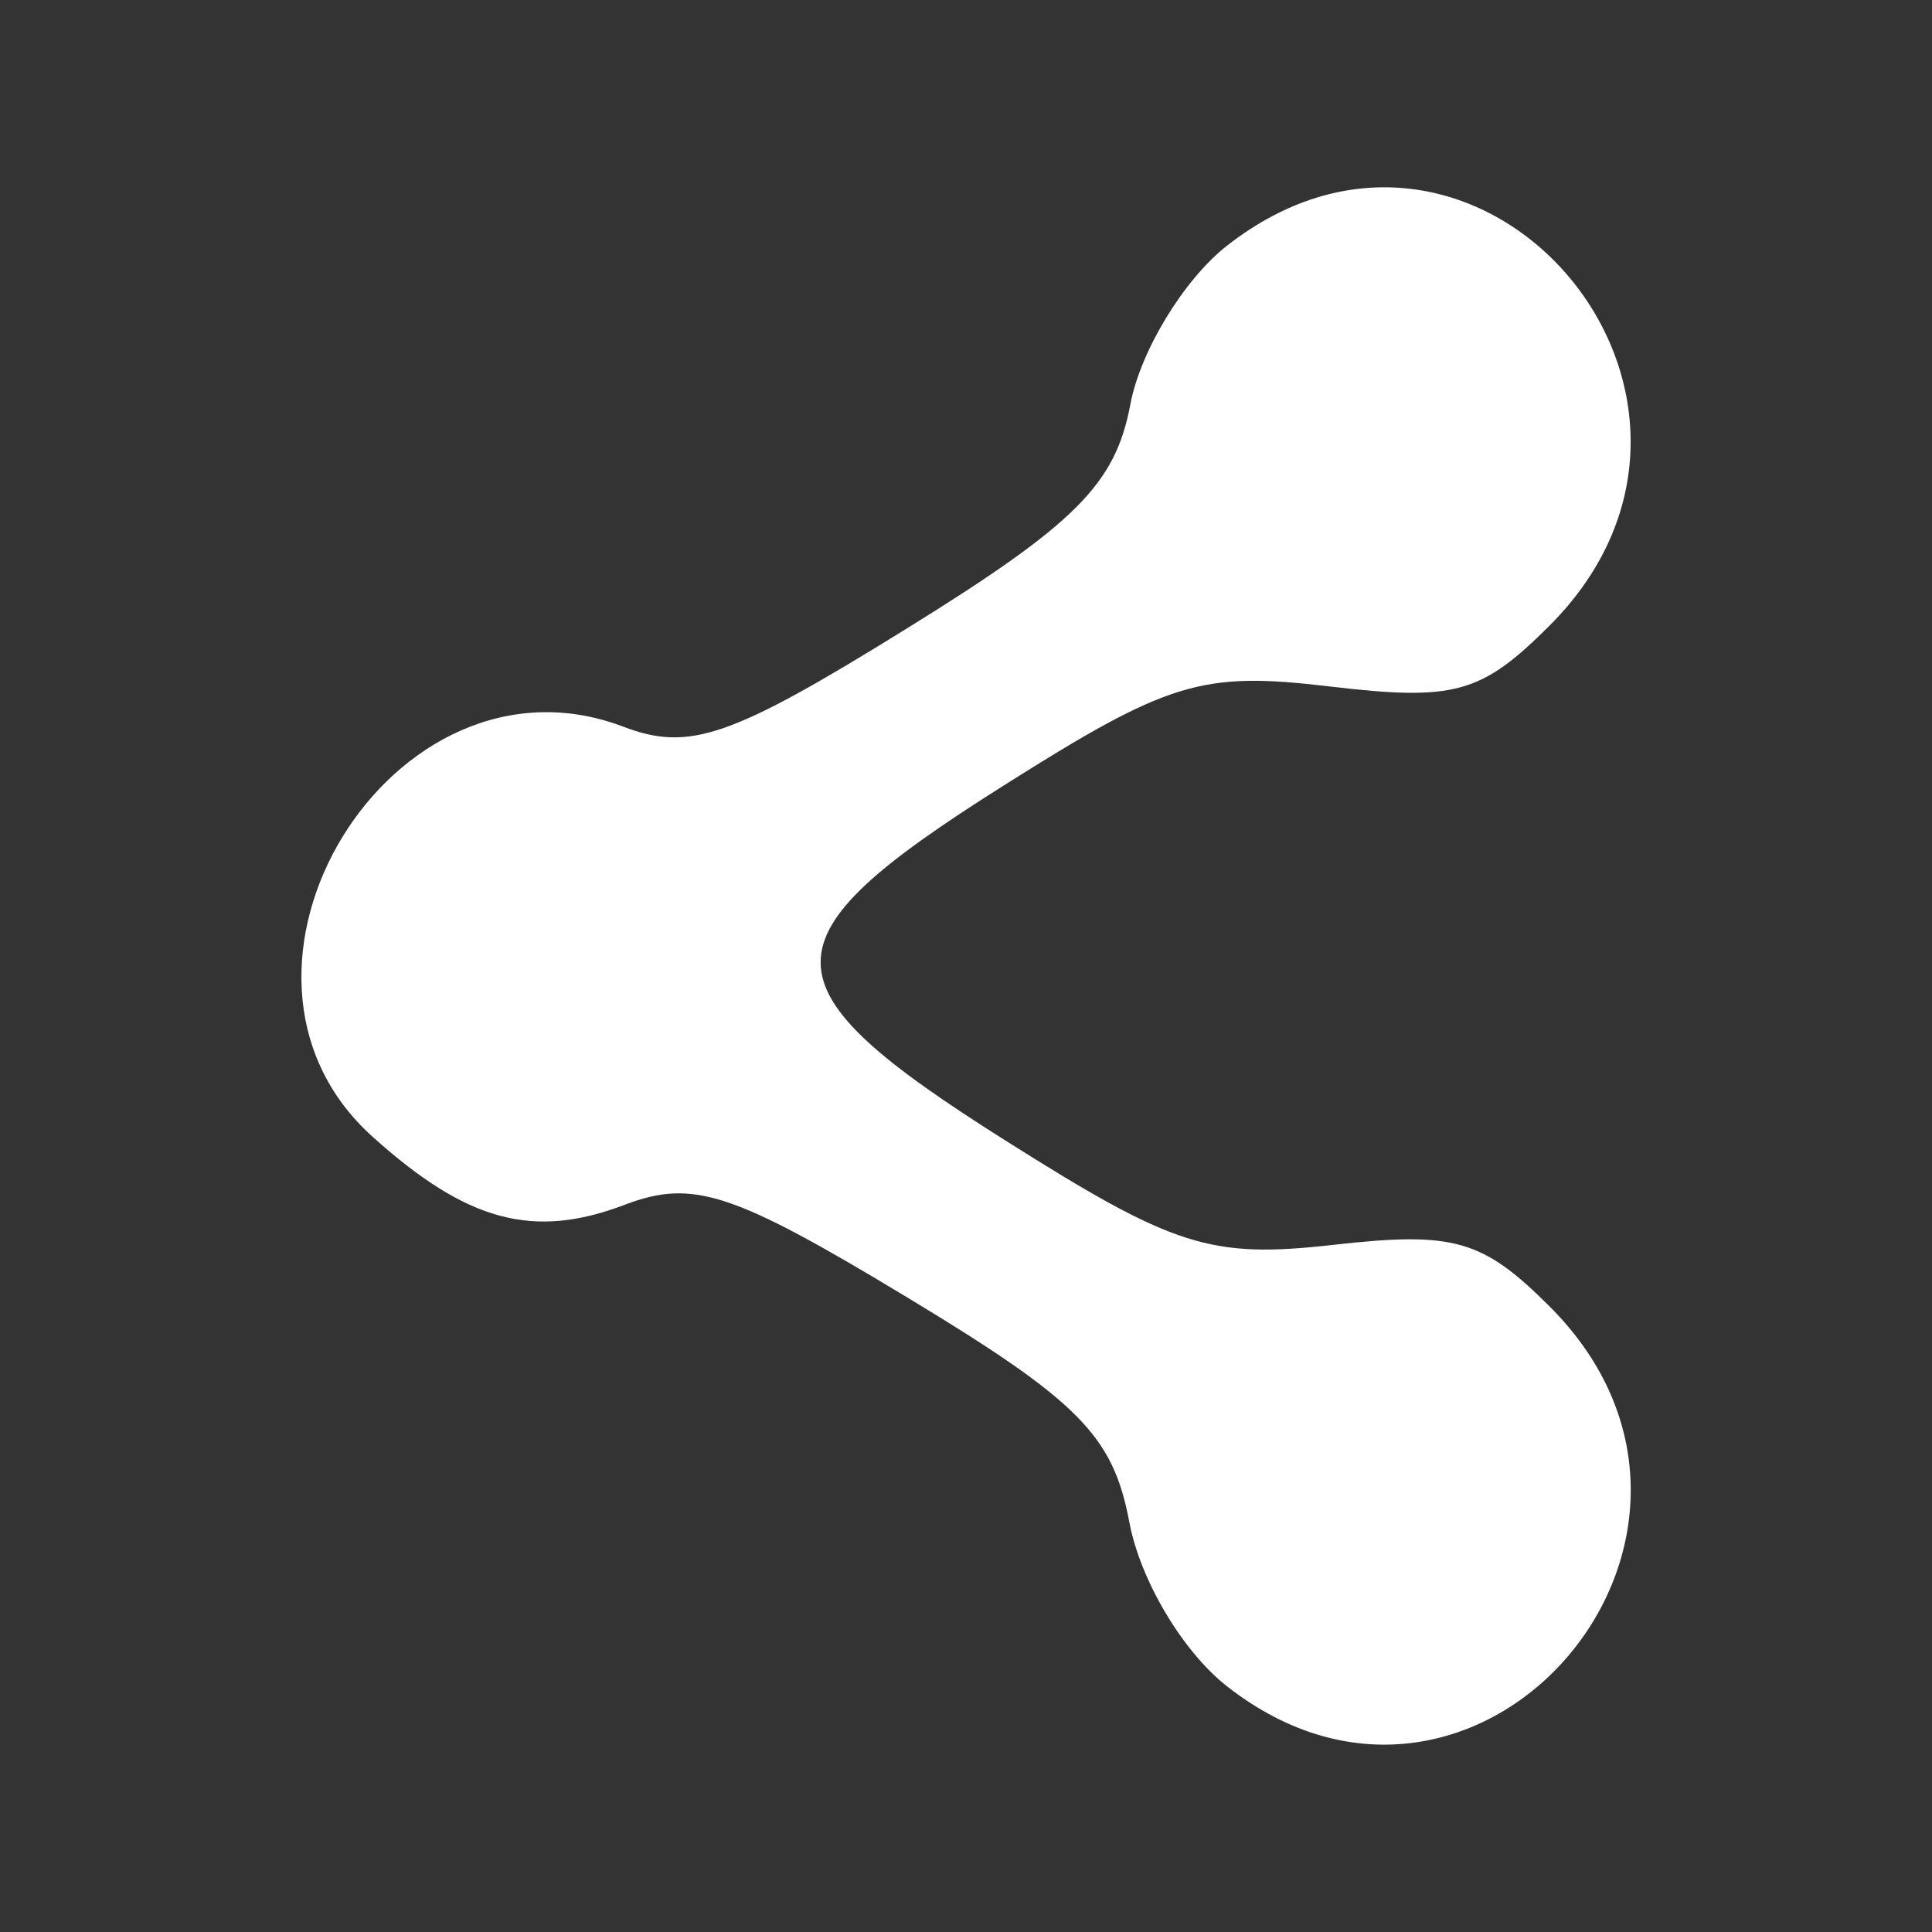 <svg xmlns:svg="http://www.w3.org/2000/svg" xmlns="http://www.w3.org/2000/svg" width="512" height="512"><rect width="100%" height="100%" fill="#333333" stroke="none"/><g transform="translate(0,-540.362)"><path style="fill:#fff" d="m 325.069,987.168 c -11.694,-9.198 -22.9,-28.059 -25.774,-43.379 -4.306,-22.95 -13.333,-32.088 -58.902,-59.621 -46.208,-27.919 -56.783,-31.39 -74.788,-24.544 -24.314,9.244 -41.836,4.517 -66.906,-18.049 -48.61,-43.756 5.32,-131.889 66.477,-108.637 17.549,6.672 28.488,2.887 75.056,-25.969 44.891,-27.817 55.363,-38.312 59.33,-59.459 2.65,-14.124 14.128,-33.003 25.507,-41.954 66.912,-52.633 145.922,40.255 85.572,100.605 -18.076,18.076 -25.17,20.036 -58.315,16.11 -33.988,-4.025 -42.623,-1.379 -86.942,26.643 -64.126,40.546 -63.986,52.614 1.083,93.709 44.78,28.281 54.312,31.307 87.005,27.623 31.833,-3.588 39.444,-1.41 57.232,16.379 60.296,60.296 -18.776,153.133 -85.635,100.542 z"/></g></svg>